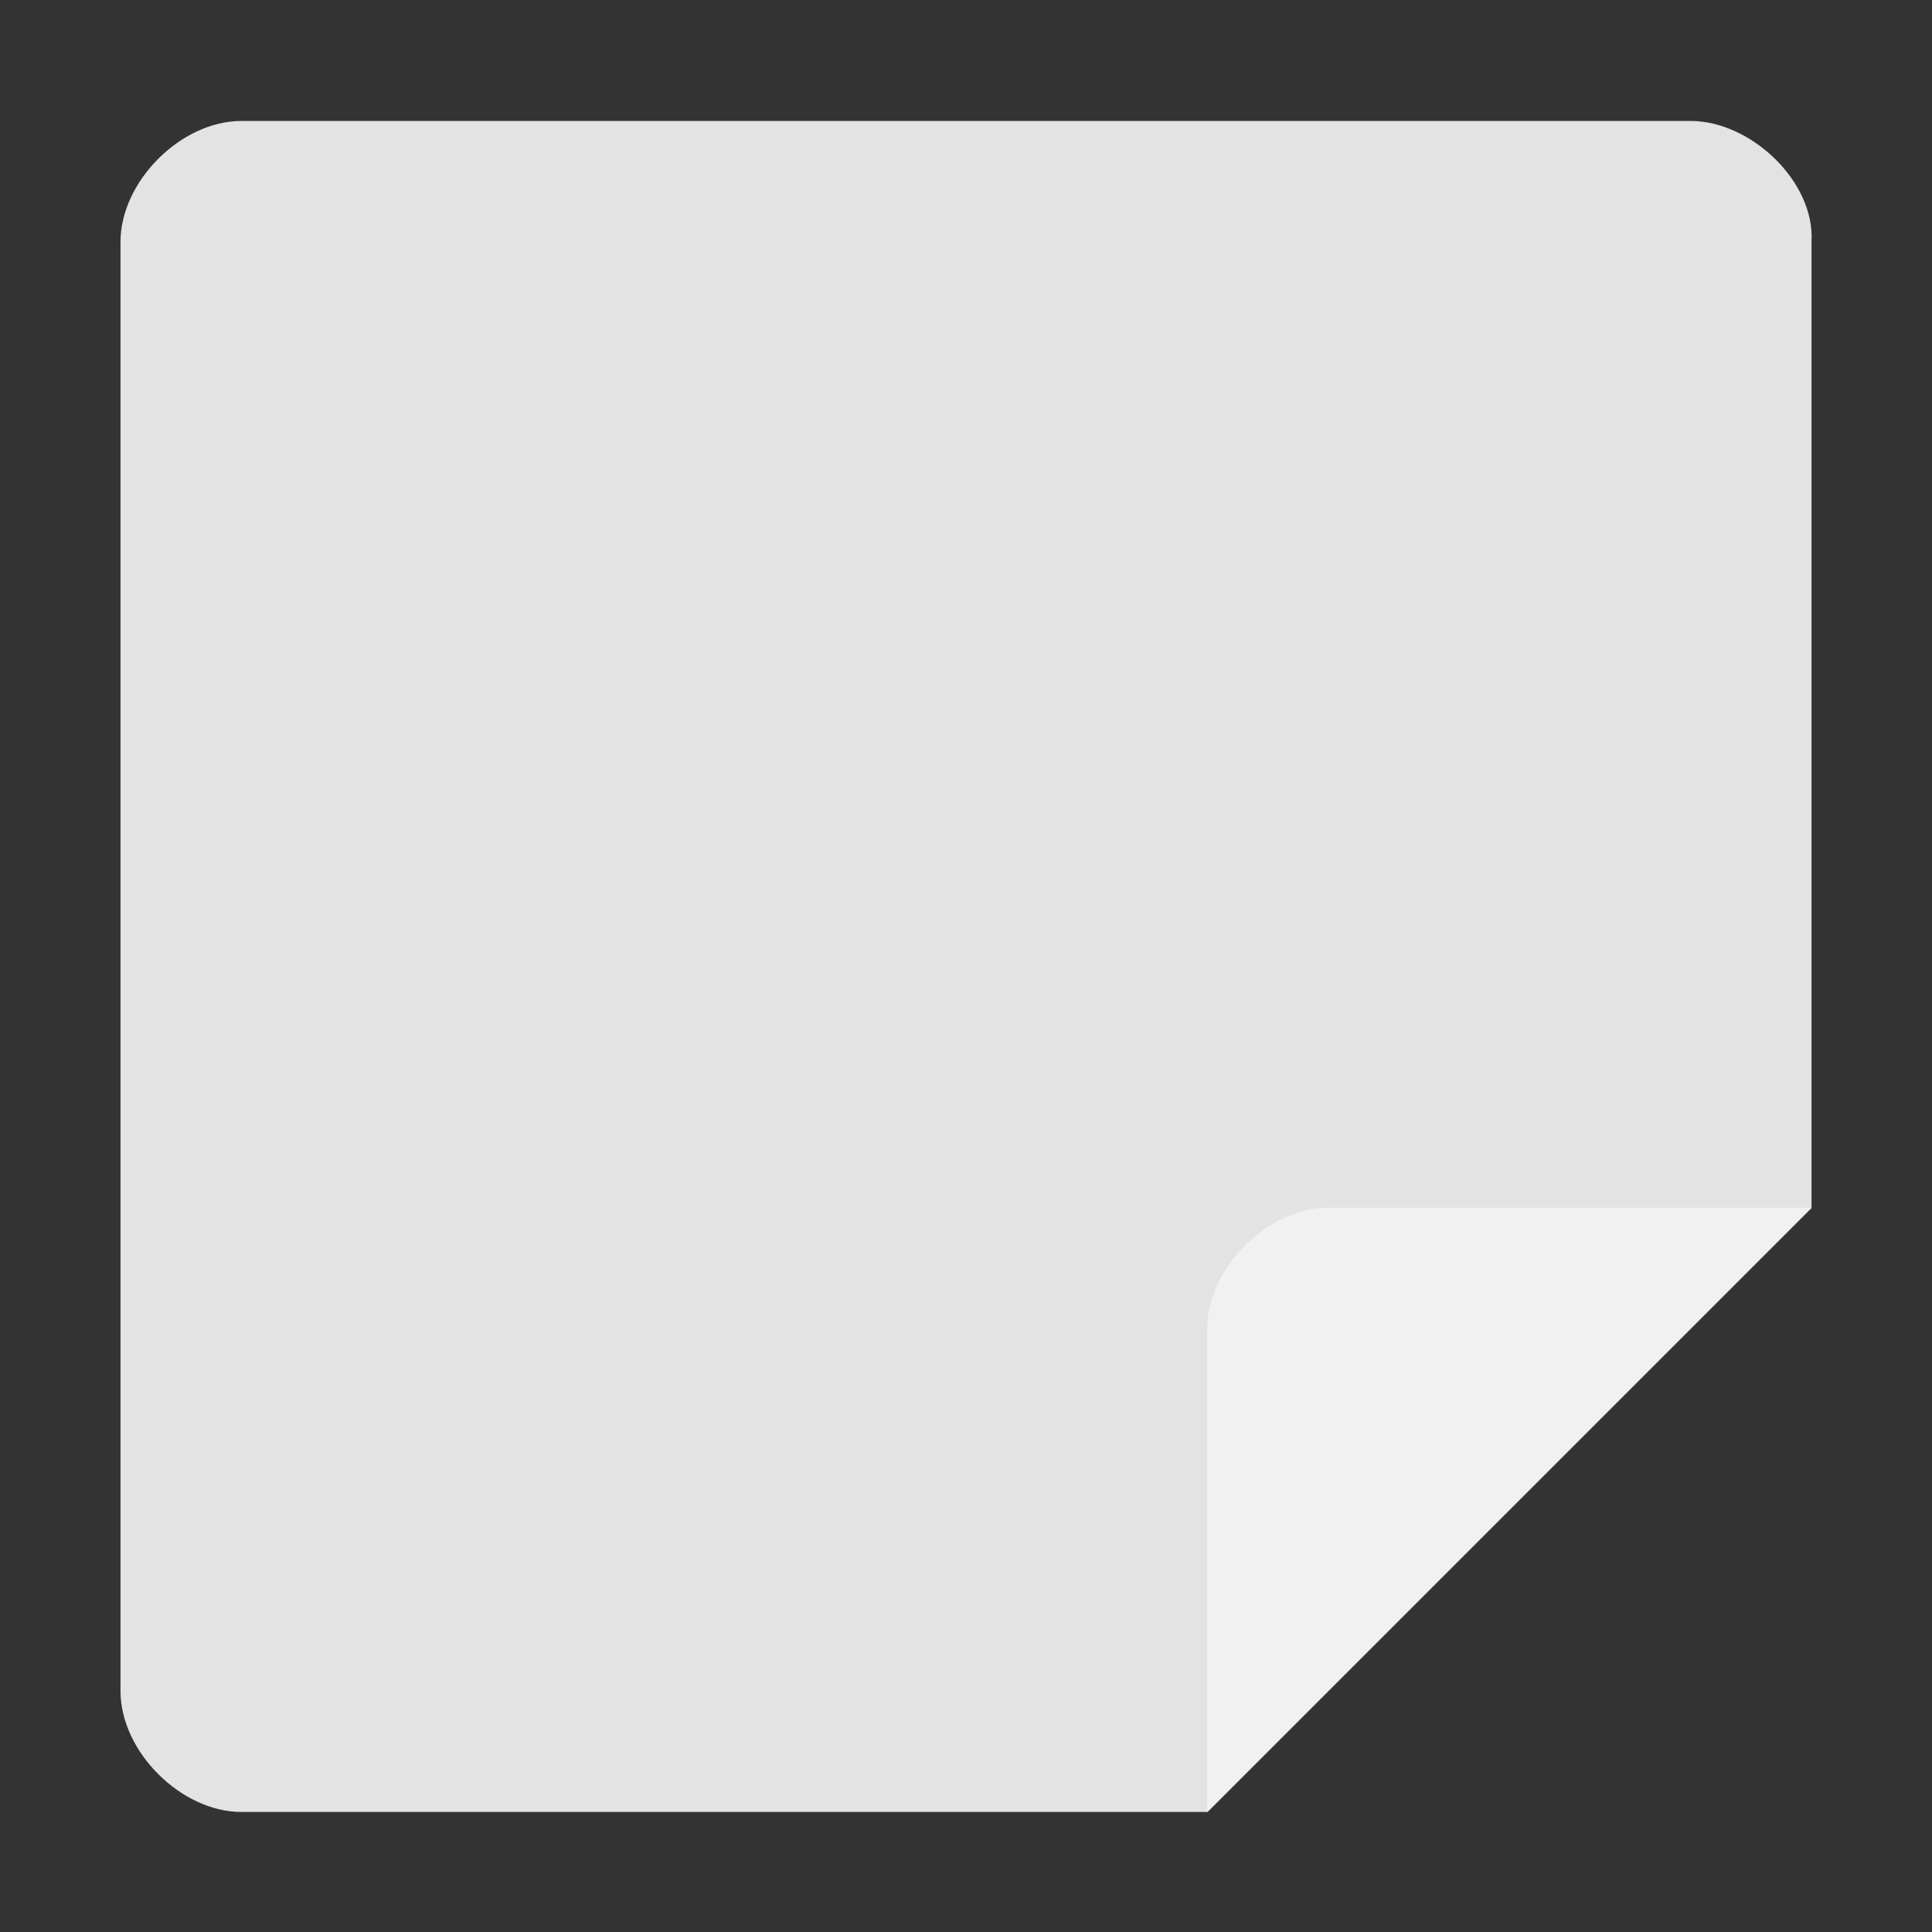 <svg xmlns="http://www.w3.org/2000/svg" width="16" height="16" viewBox="0 0 4.233 4.233"><rect x="0" y="0" width="4.233" height="4.233" fill="#333333" stroke="none"/><path fill="#e3e3e3" d="M 0.529,0.265 H 3.704 c 0.132,0 0.273,0.133 0.265,0.265 l 0,2.117 -1.323,1.323 H 0.529 c -0.132,0 -0.265,-0.132 -0.265,-0.265 l 0,-3.175 c 0,-0.132 0.132,-0.265 0.265,-0.265 z"/><path fill="#f1f1f1" d="m 2.91,2.646 c -0.132,0 -0.265,0.132 -0.265,0.265 l -10e-8,1.058 1.323,-1.323 z"/></svg>
